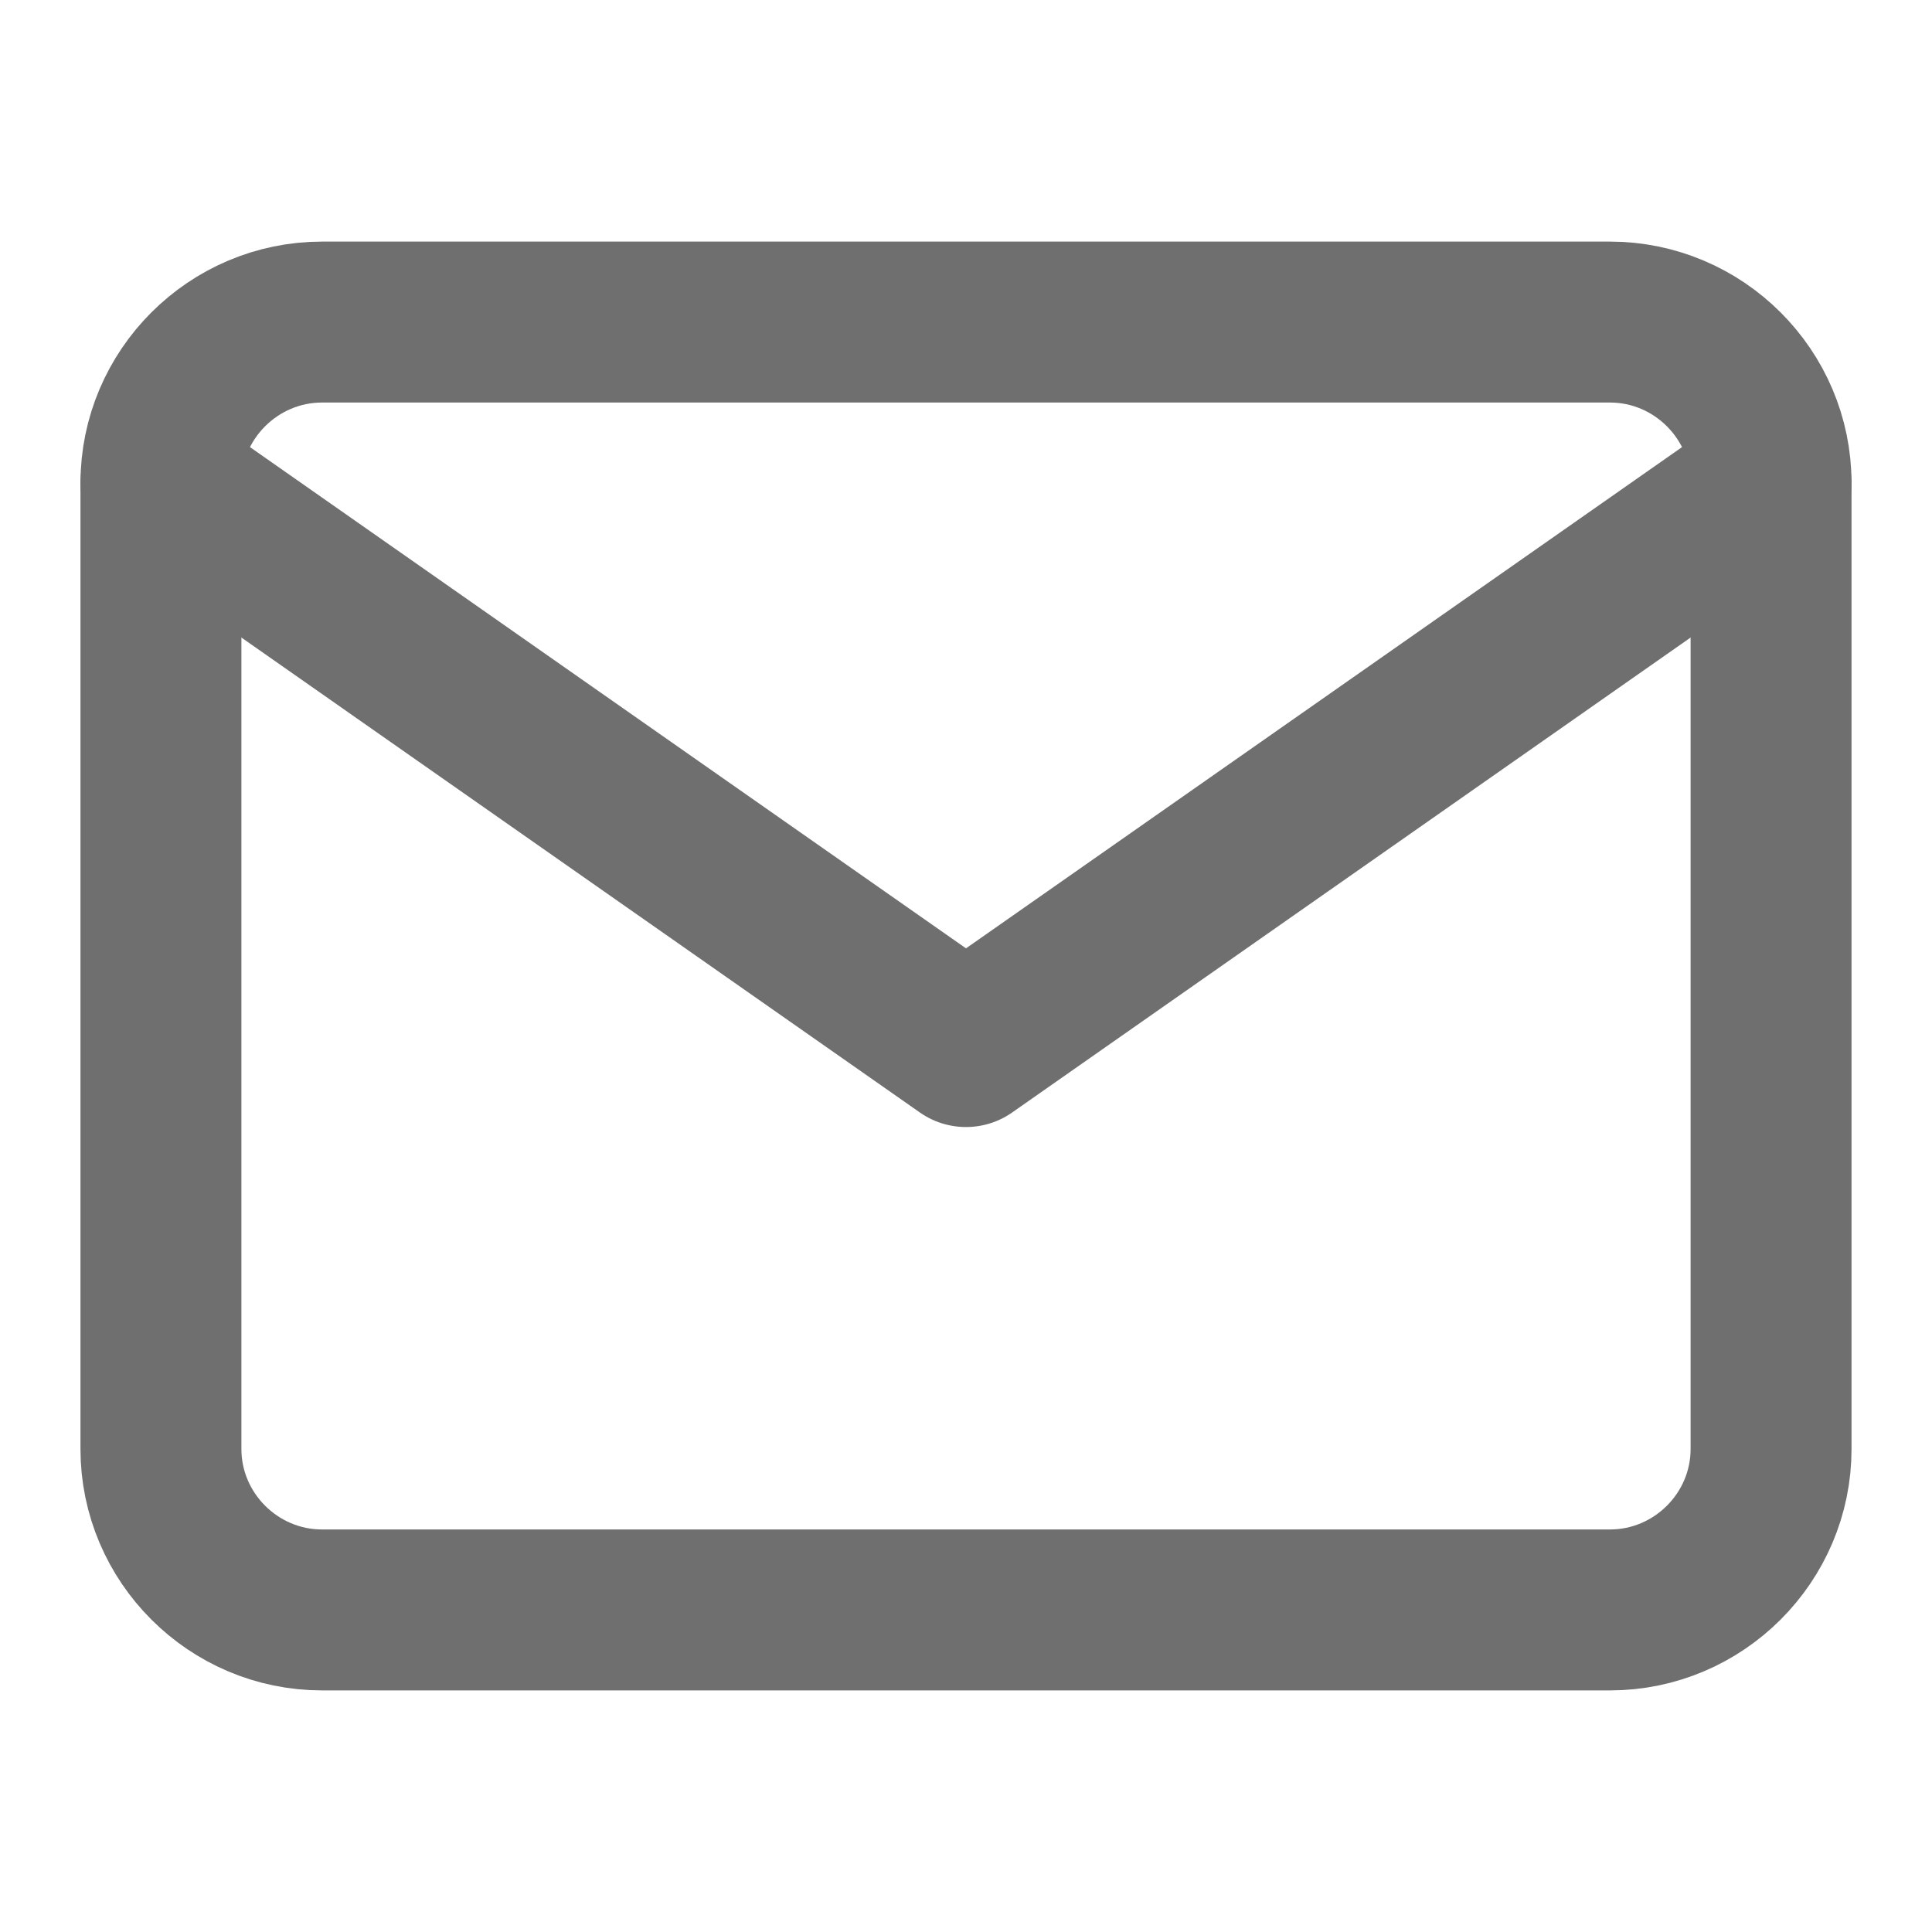 <svg xmlns="http://www.w3.org/2000/svg" width="10" height="10" viewBox="0 0 10 10" fill="none">
  <path d="M1.667 1.667H8.333C8.792 1.667 9.167 2.042 9.167 2.5V7.5C9.167 7.958 8.792 8.333 8.333 8.333H1.667C1.208 8.333 0.833 7.958 0.833 7.5V2.5C0.833 2.042 1.208 1.667 1.667 1.667Z" stroke="#6F6F6F" stroke-width="0.833" stroke-linecap="round" stroke-linejoin="round"/>
  <path d="M9.167 2.5L5 5.417L0.833 2.5" stroke="#6F6F6F" stroke-width="0.833" stroke-linecap="round" stroke-linejoin="round"/>
</svg>